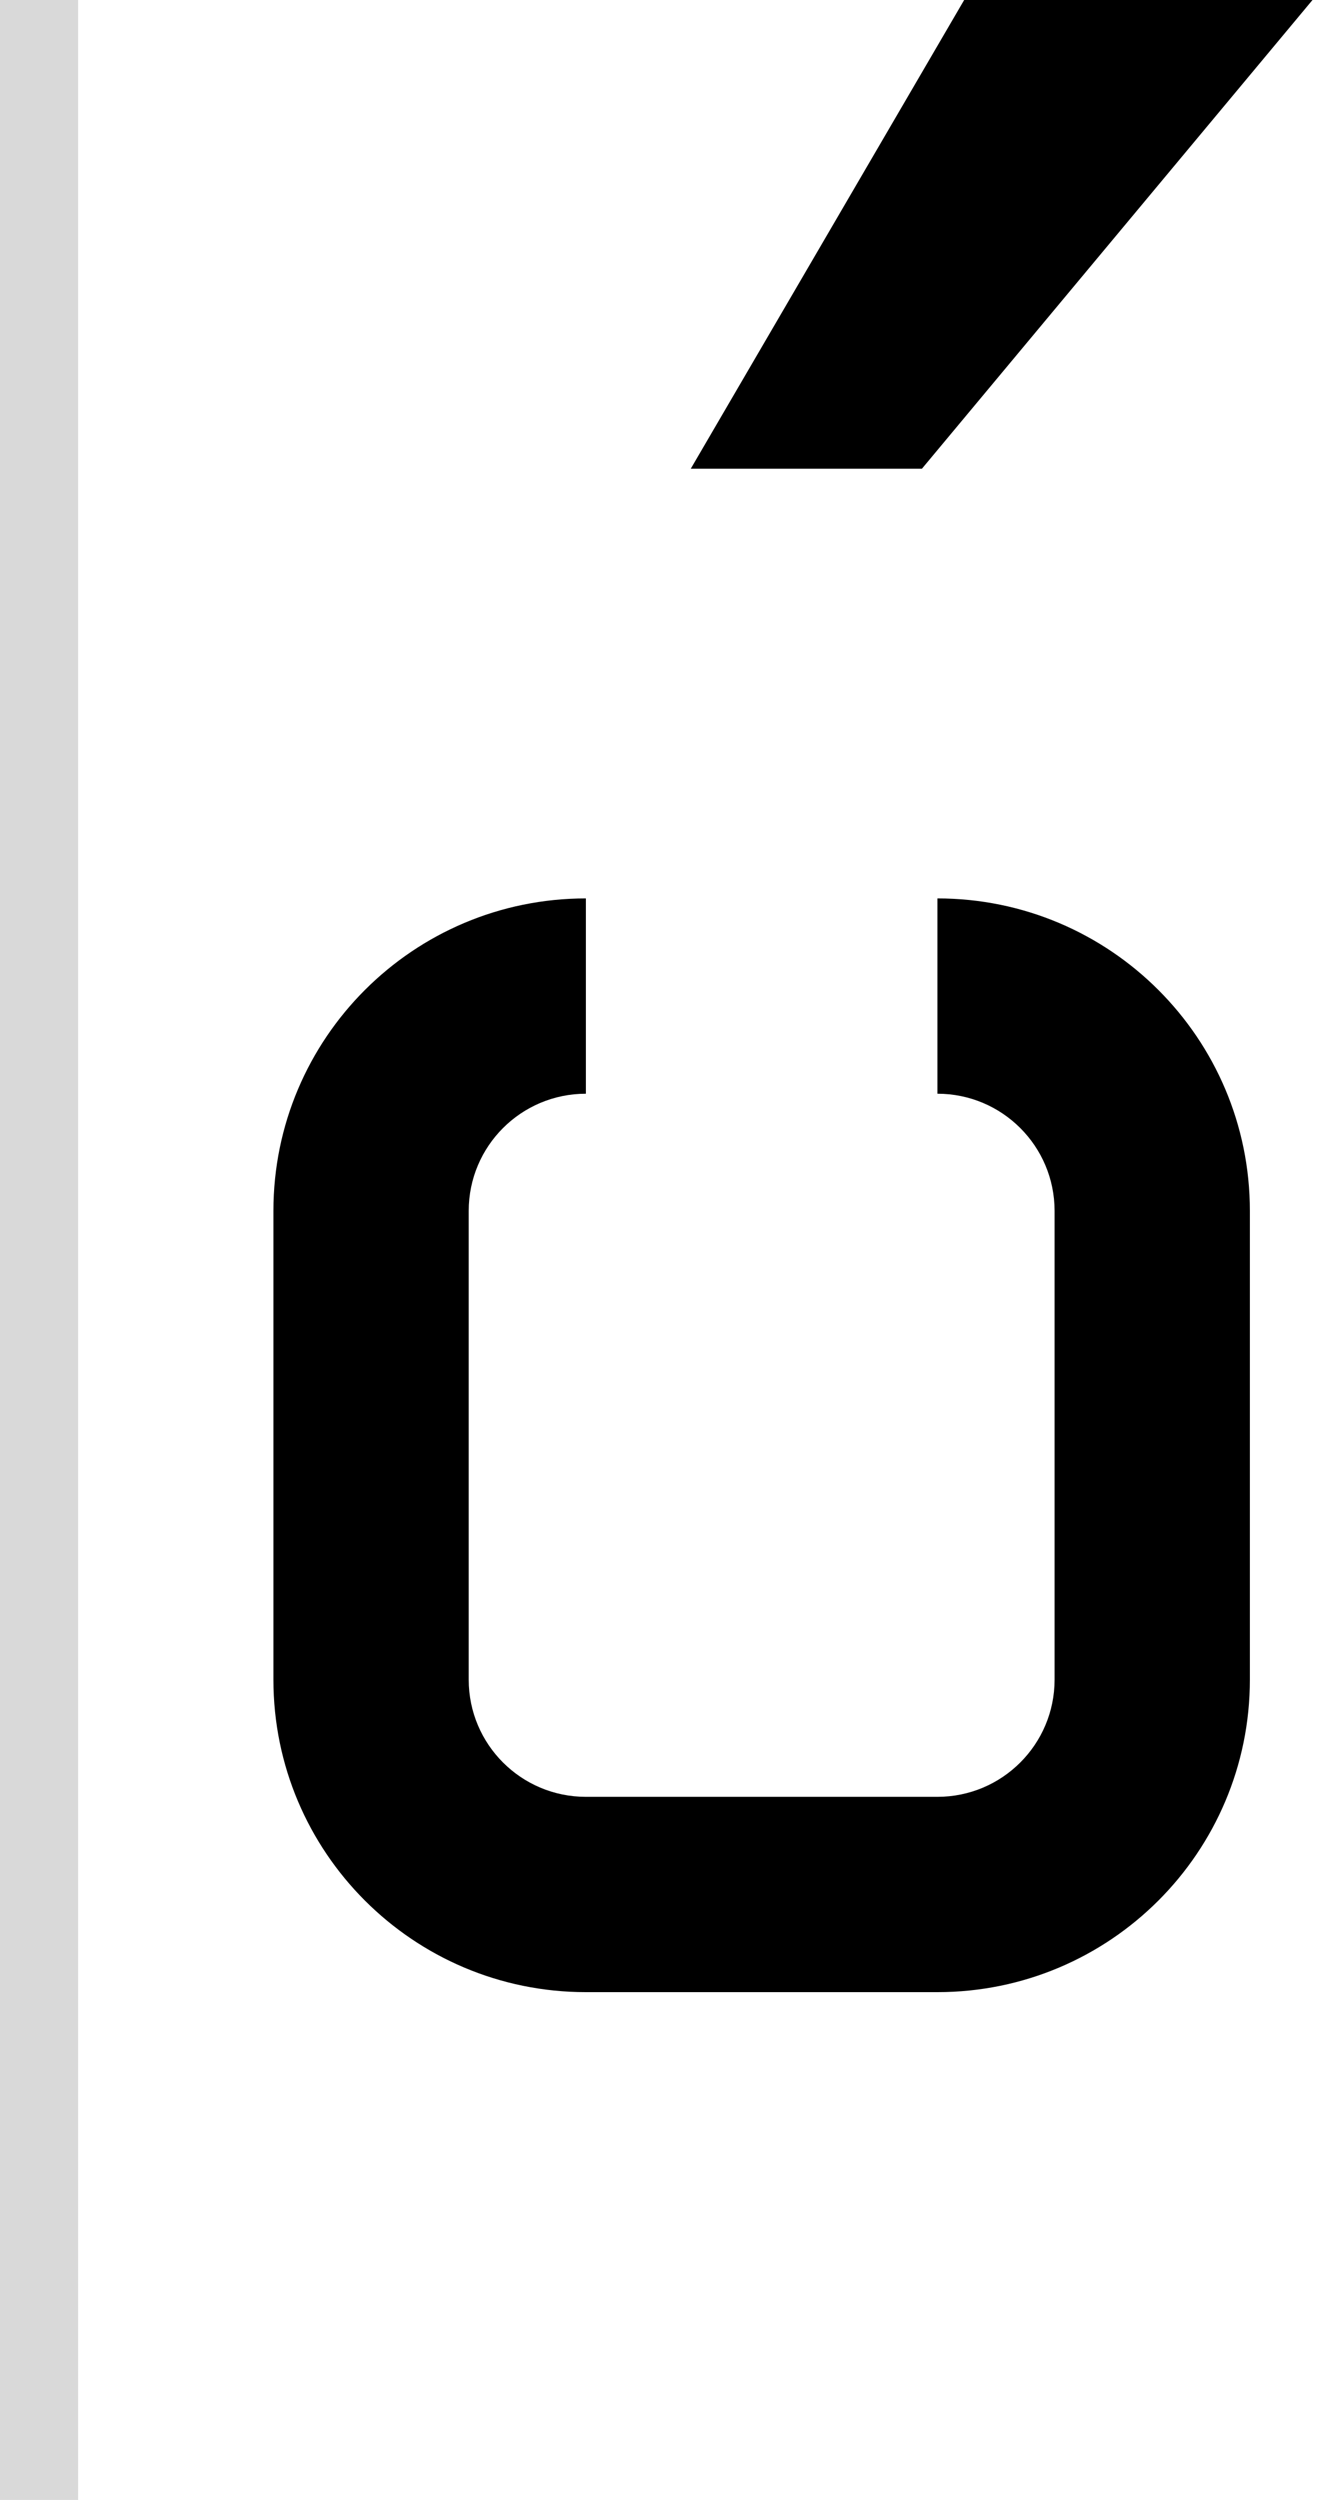 <svg width="34" height="64" viewBox="0 0 34 64" fill="none" xmlns="http://www.w3.org/2000/svg">
<path d="M17.685 12L24.685 0H33.603L23.603 12H17.685Z" fill="black"/>
<path d="M7 31V43C7 47.418 10.582 51 15 51H24C28.418 51 32 47.418 32 43V31C32 26.582 28.418 23 24 23V28C25.657 28 27 29.343 27 31V43C27 44.657 25.657 46 24 46H15C13.343 46 12 44.657 12 43V31C12 29.343 13.343 28 15 28V23C10.582 23 7 26.582 7 31Z" fill="black"/>
<rect width="2" height="64" fill="#D9D9D9"/>
</svg>
